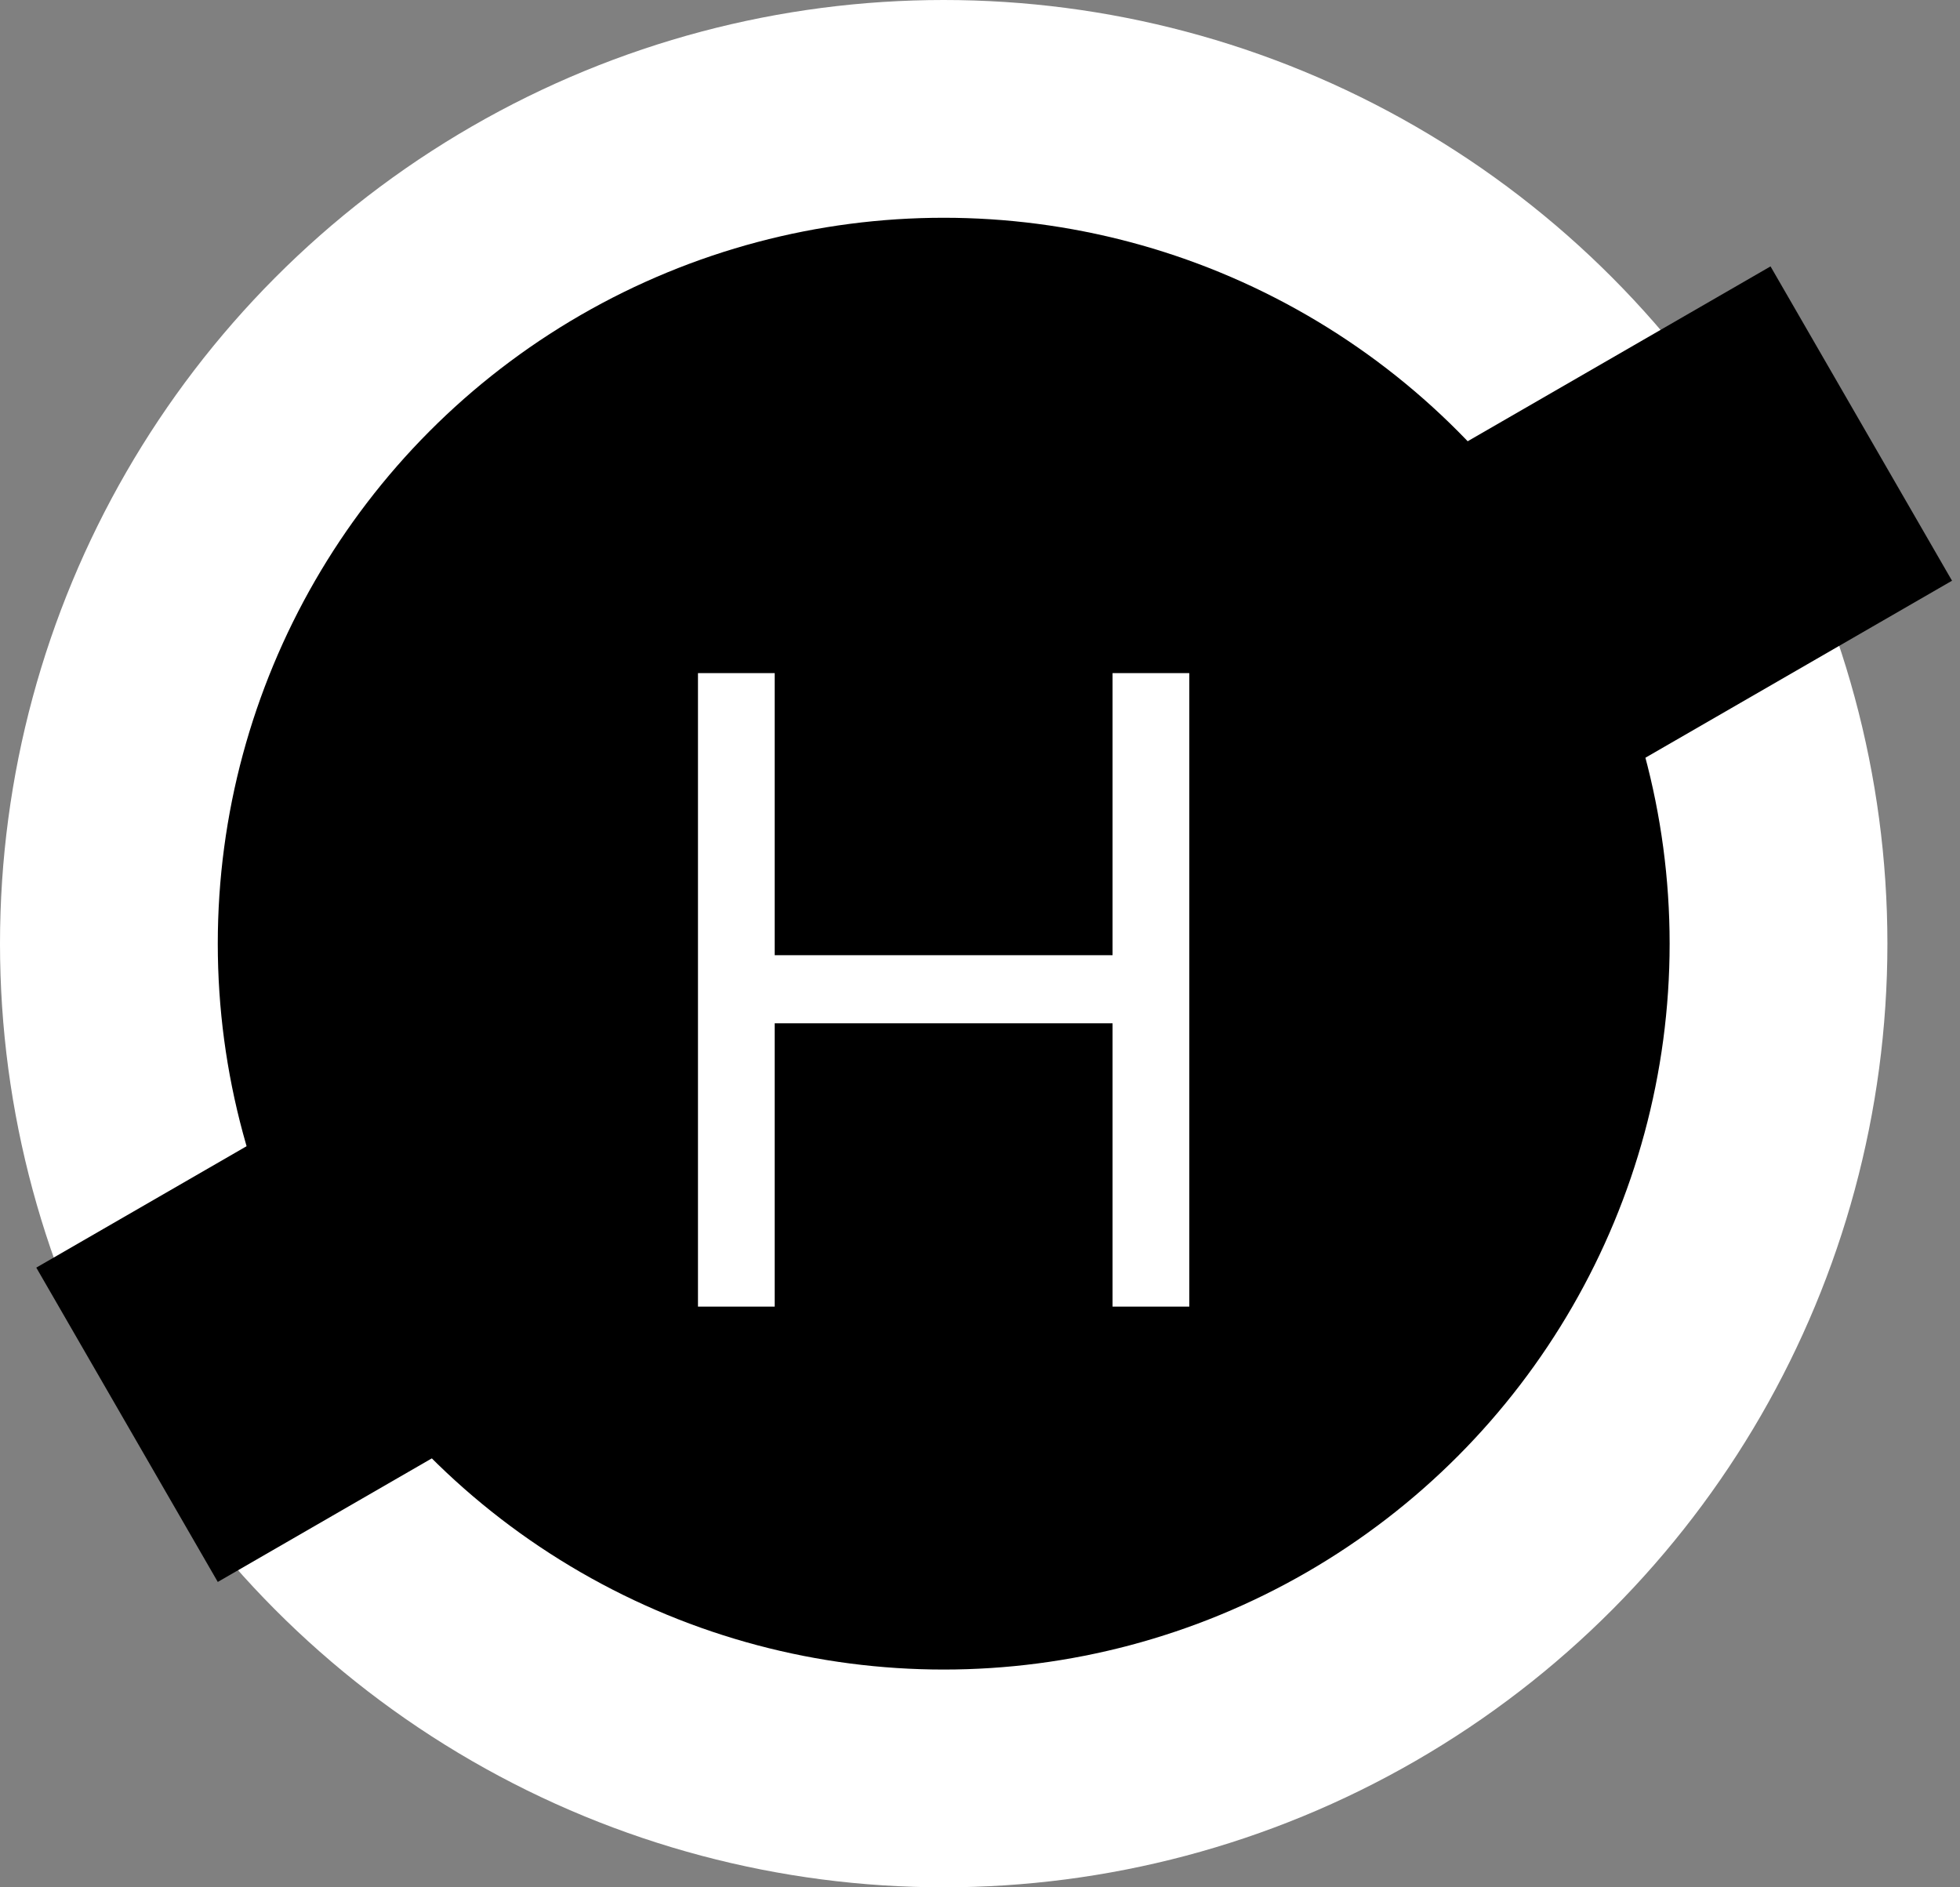 <svg width="27" height="26" viewBox="0 0 27 26" fill="none" xmlns="http://www.w3.org/2000/svg">
<rect x="0" y="0" width="27" height="26" fill="#808080" stroke="none"/>
<circle cx="13" cy="13" r="13" fill="white"/>
<circle cx="13" cy="13" r="10" fill="black"/>
<line x1="1.75" y1="19.628" x2="25.64" y2="5.835" stroke="black" stroke-width="5"/>
<path d="M9.615 18V9.273H10.672V13.159H15.326V9.273H16.383V18H15.326V14.097H10.672V18H9.615Z" fill="white"/>
</svg>
